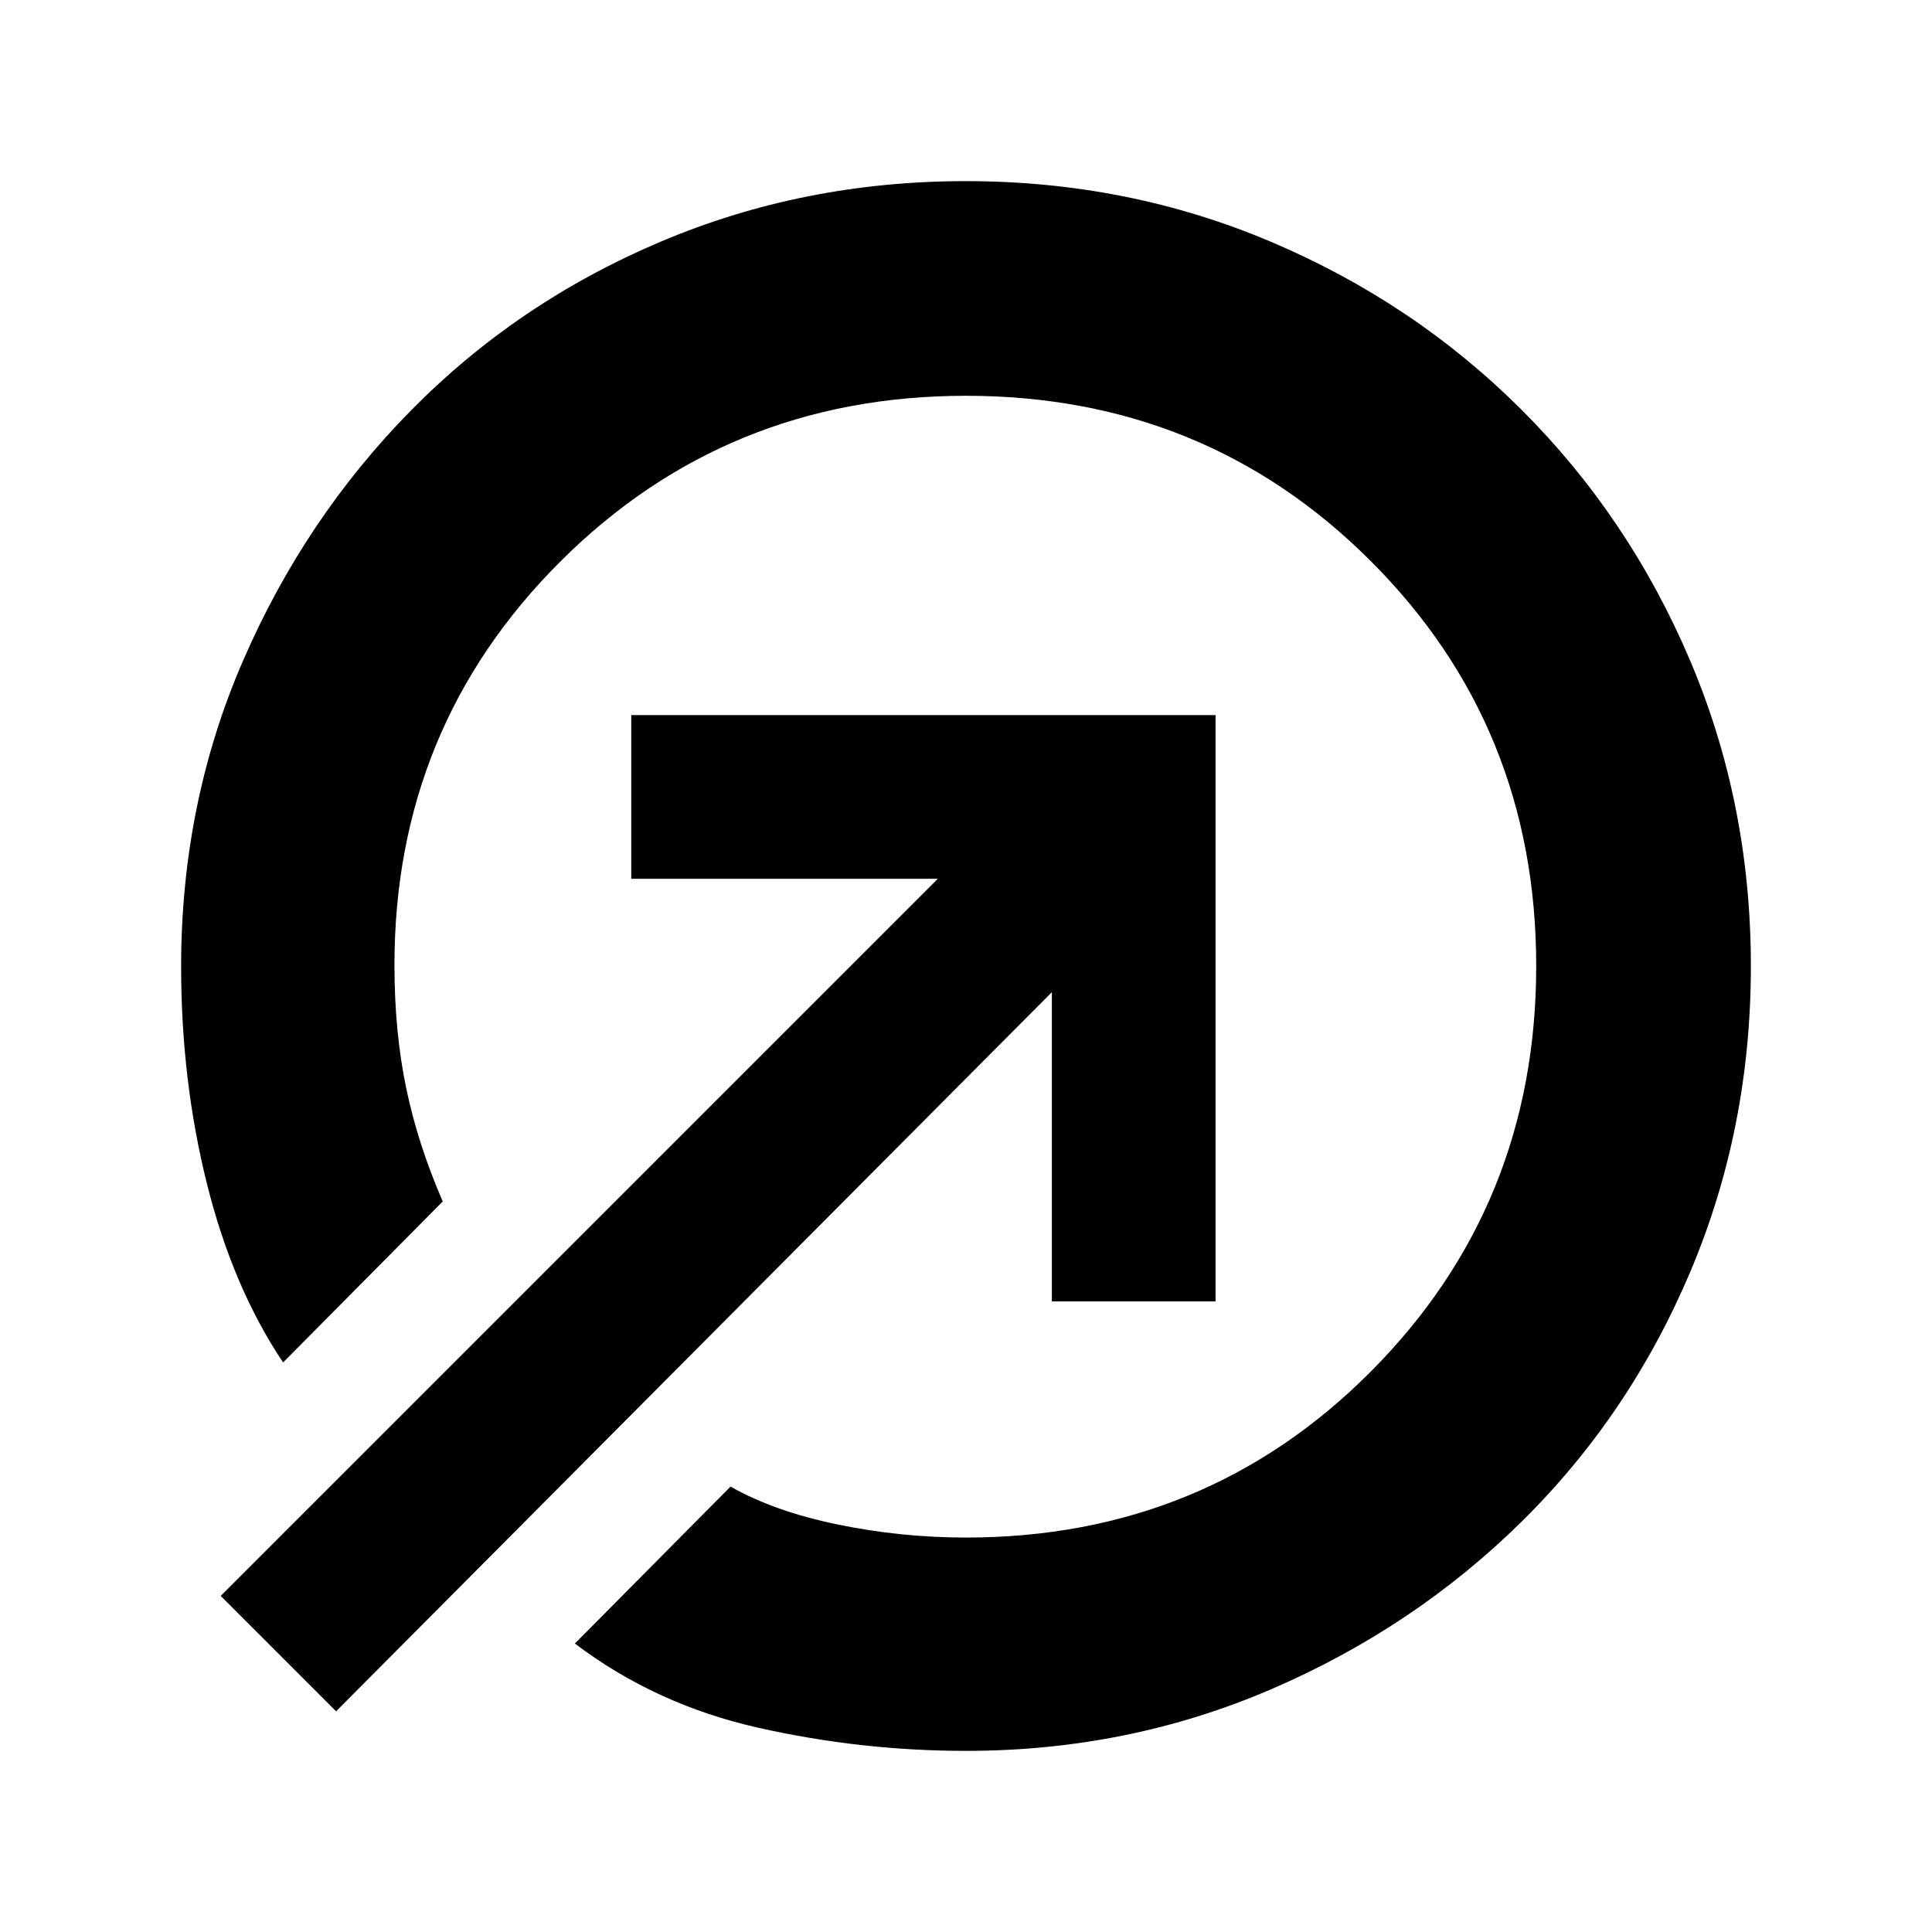 <svg xmlns="http://www.w3.org/2000/svg" height="40" viewBox="0 -960 960 960" width="40"><path d="M479.871-870q80.588 0 151.73 30.169t124.578 83.564q53.436 53.395 83.628 124.483Q870-560.696 870-479.896q0 80.663-30.083 151.793-30.083 71.131-83.628 124.001-53.546 52.87-124.655 83.486Q560.525-90.001 480-90.001q-52.174 0-103.254-11.499-51.08-11.5-91.08-41.834l77.333-77.999Q384.666-209 416.18-202.5 447.694-196 480-196q119 0 201.167-82.5T763.334-480q0-119-82.167-201.167T480-763.334q-119 0-201.5 82.285Q196-598.763 196-480.474q0 33.113 5.833 61.127 5.833 28.014 18.167 56.348L140.667-283q-25-37.333-37.833-88.747Q90-423.162 90-479.677q0-81.12 30.758-152.009 30.758-70.89 83.578-124.488 52.82-53.599 123.884-83.712Q399.284-870 479.871-870Zm42.796 556.666v-153.667L167-109.667 109.667-167l356.334-356.334H313.667v-81.332H604v291.332h-81.333Z"/></svg>
